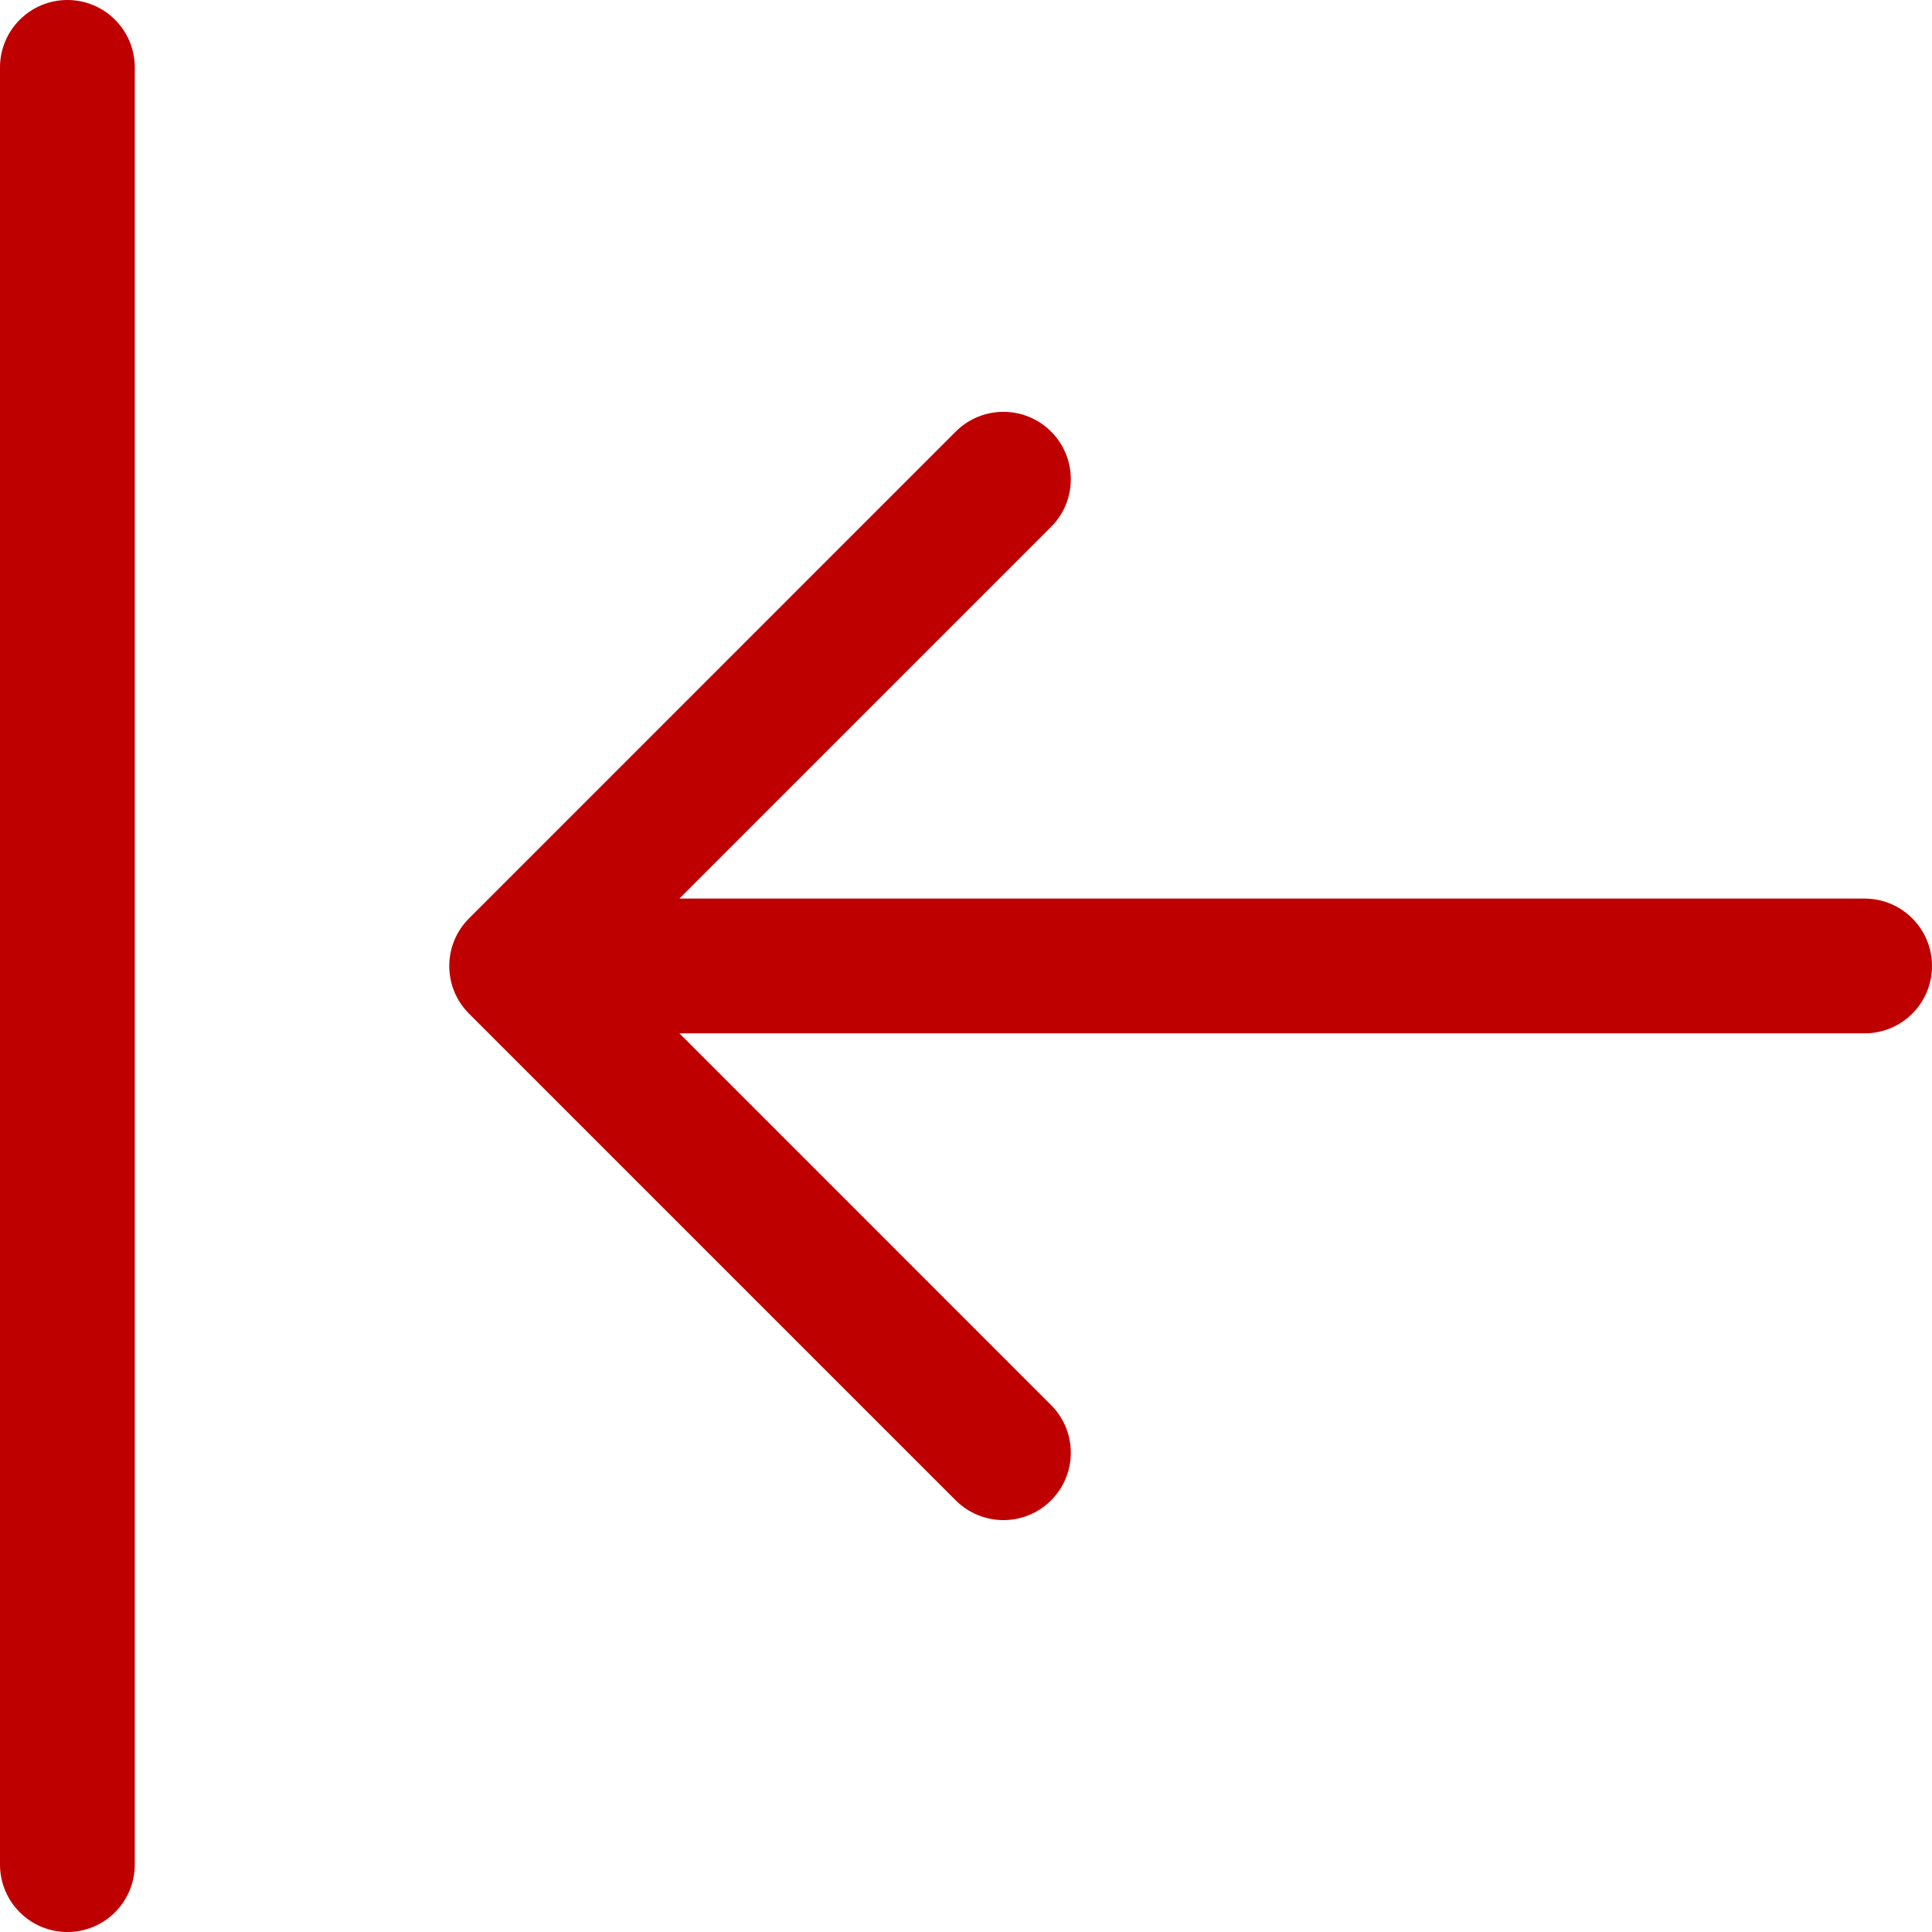 <svg width="29" height="29" viewBox="0 0 29 29" fill="none" xmlns="http://www.w3.org/2000/svg">
<path fill-rule="evenodd" clip-rule="evenodd" d="M0 27.988C0 28.547 0.453 29 1.012 29C1.57 29 2.023 28.547 2.023 27.988V1.012C2.023 0.453 1.57 0 1.012 0C0.453 0 0 0.453 0 1.012V27.988ZM14.346 22.521C14.742 22.916 15.382 22.916 15.777 22.521C16.172 22.126 16.172 21.486 15.777 21.091L10.198 15.511H27.988C28.547 15.511 29 15.059 29 14.5C29 13.941 28.547 13.488 27.988 13.488H10.198L15.777 7.909C16.172 7.514 16.172 6.873 15.777 6.478C15.382 6.083 14.742 6.083 14.346 6.478L7.04 13.785C6.645 14.18 6.645 14.82 7.04 15.215L14.346 22.521Z" fill="#BE0000"/>
</svg>
